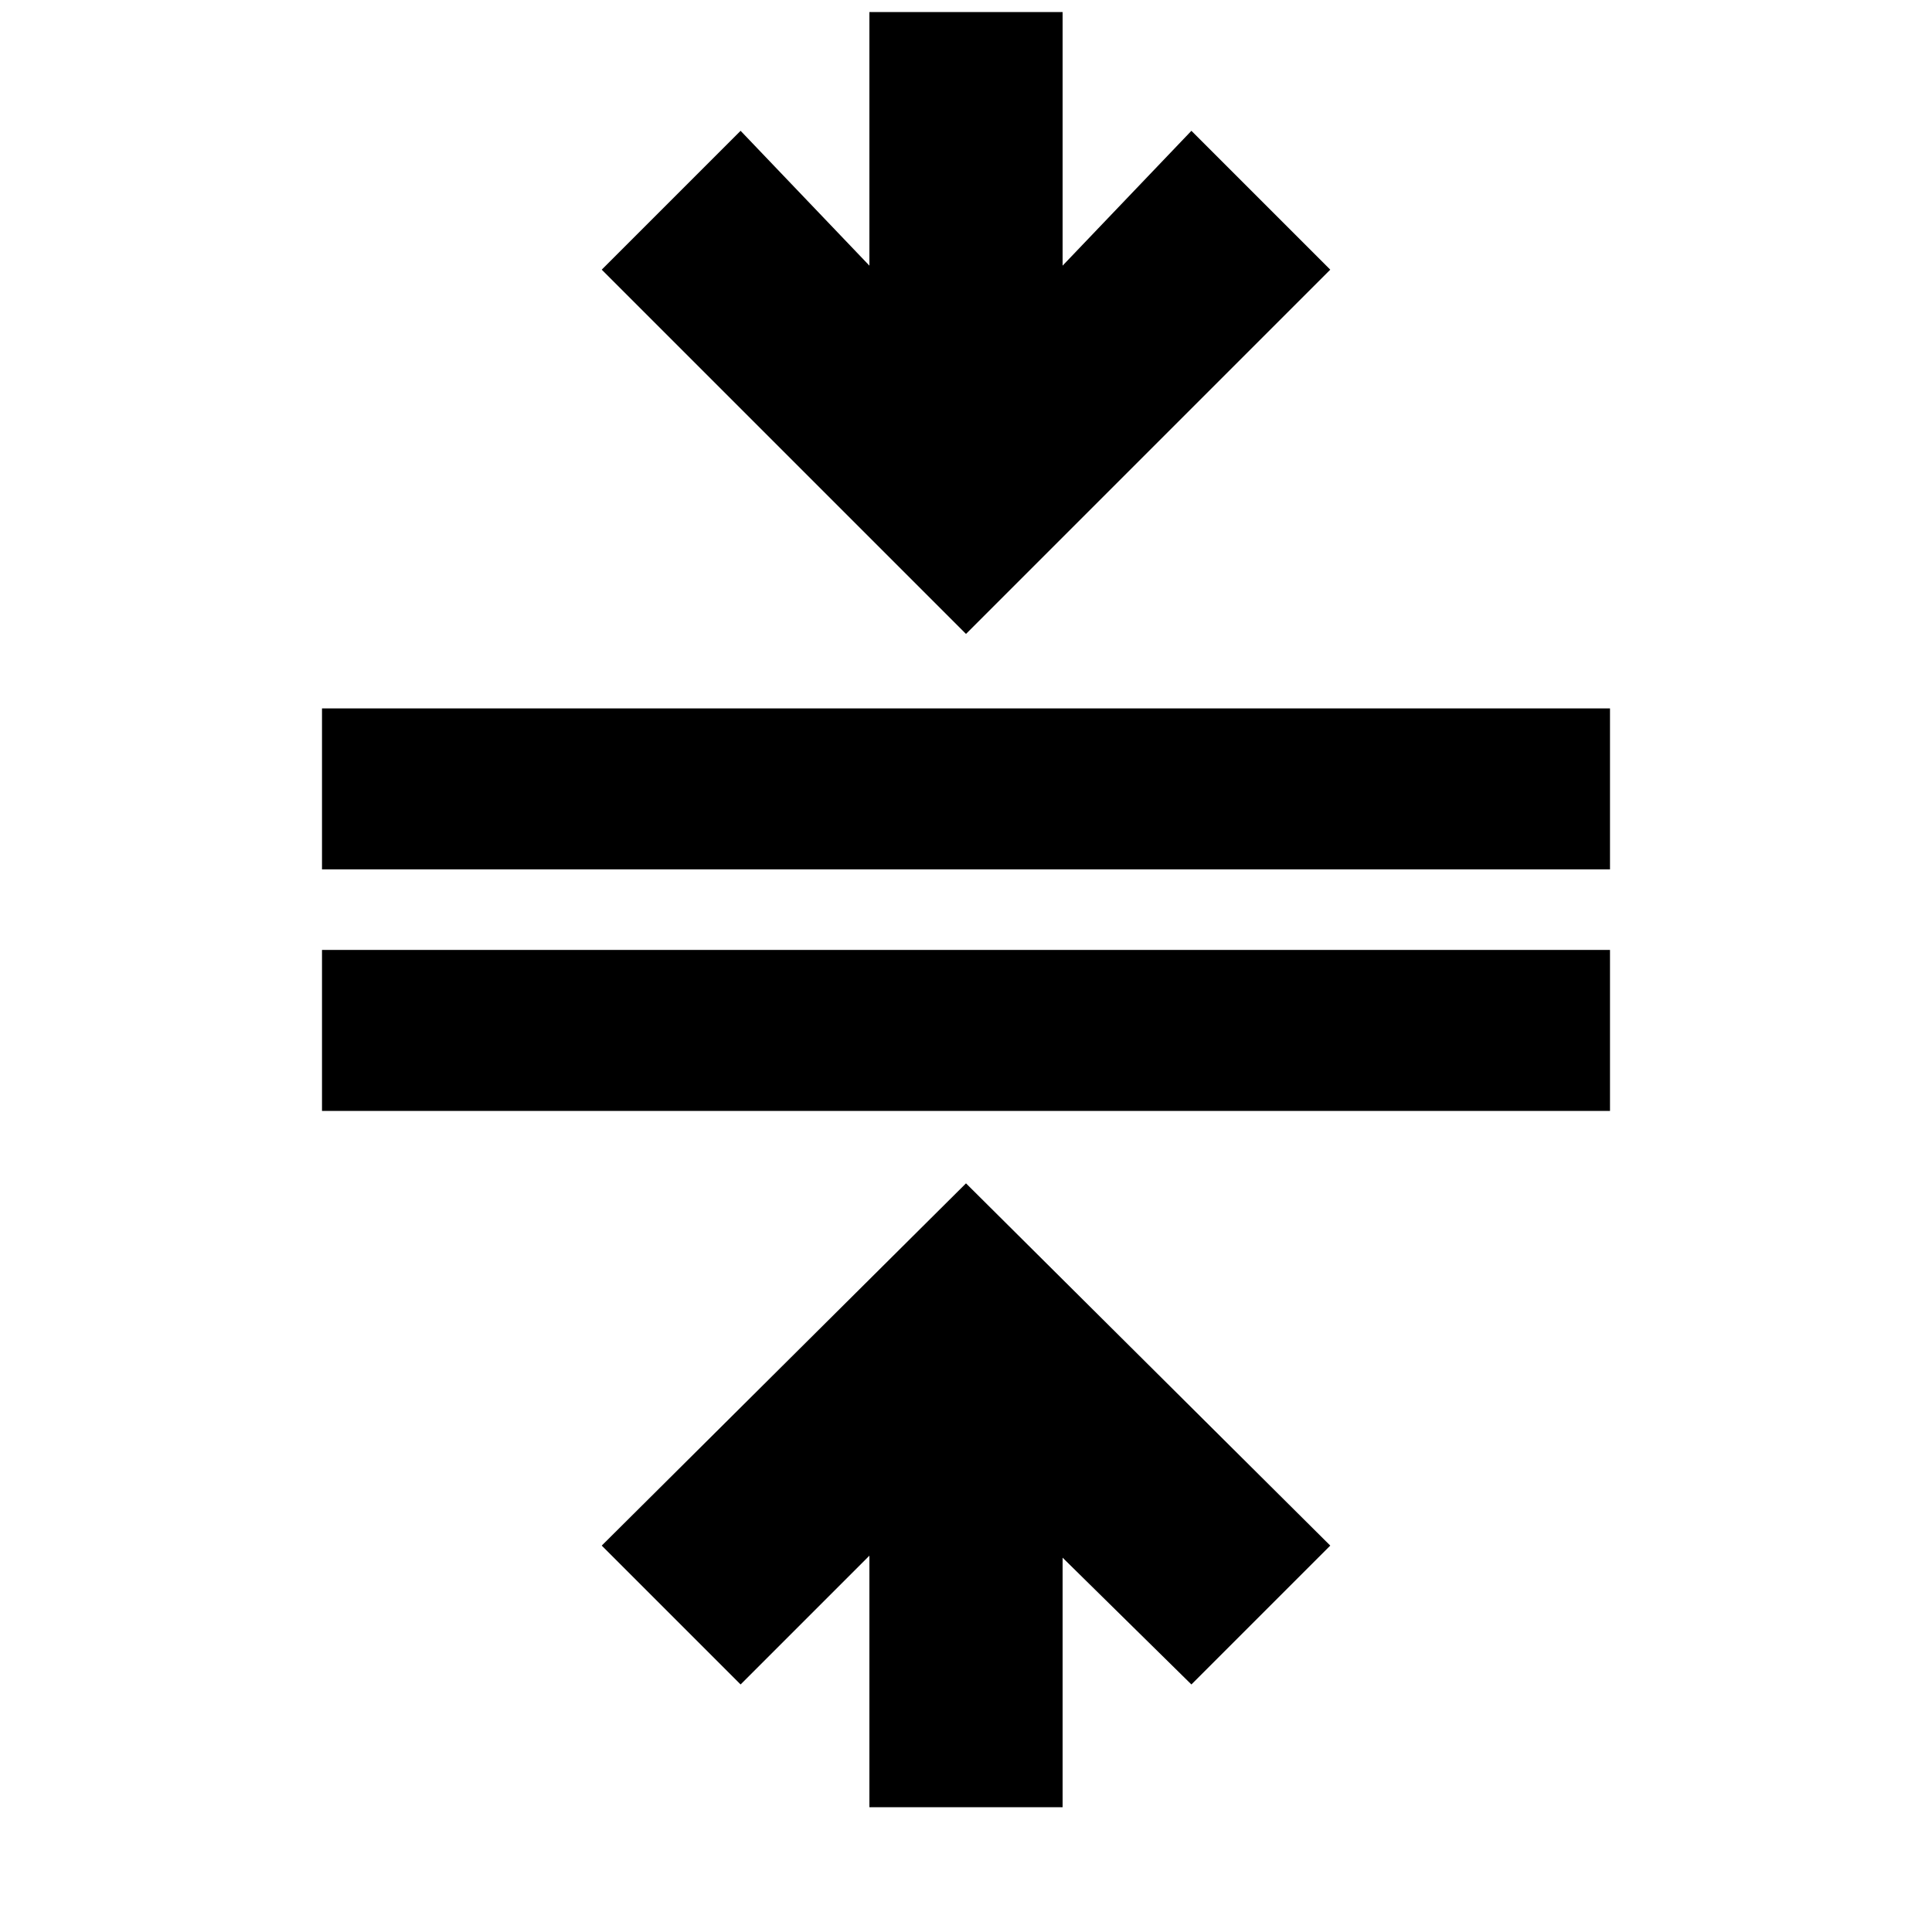 <svg xmlns="http://www.w3.org/2000/svg" height="24" width="24"><path d="M10.8 22.45V19.325L9.2 20.925L7.475 19.2L12 14.7L16.525 19.2L14.8 20.925L13.2 19.35V22.45ZM4 13.8V11.8H20V13.8ZM4 10.8V8.8H20V10.8ZM12 7.875 7.475 3.35 9.2 1.625 10.8 3.3V0.15H13.2V3.3L14.8 1.625L16.525 3.35Z"/></svg>
